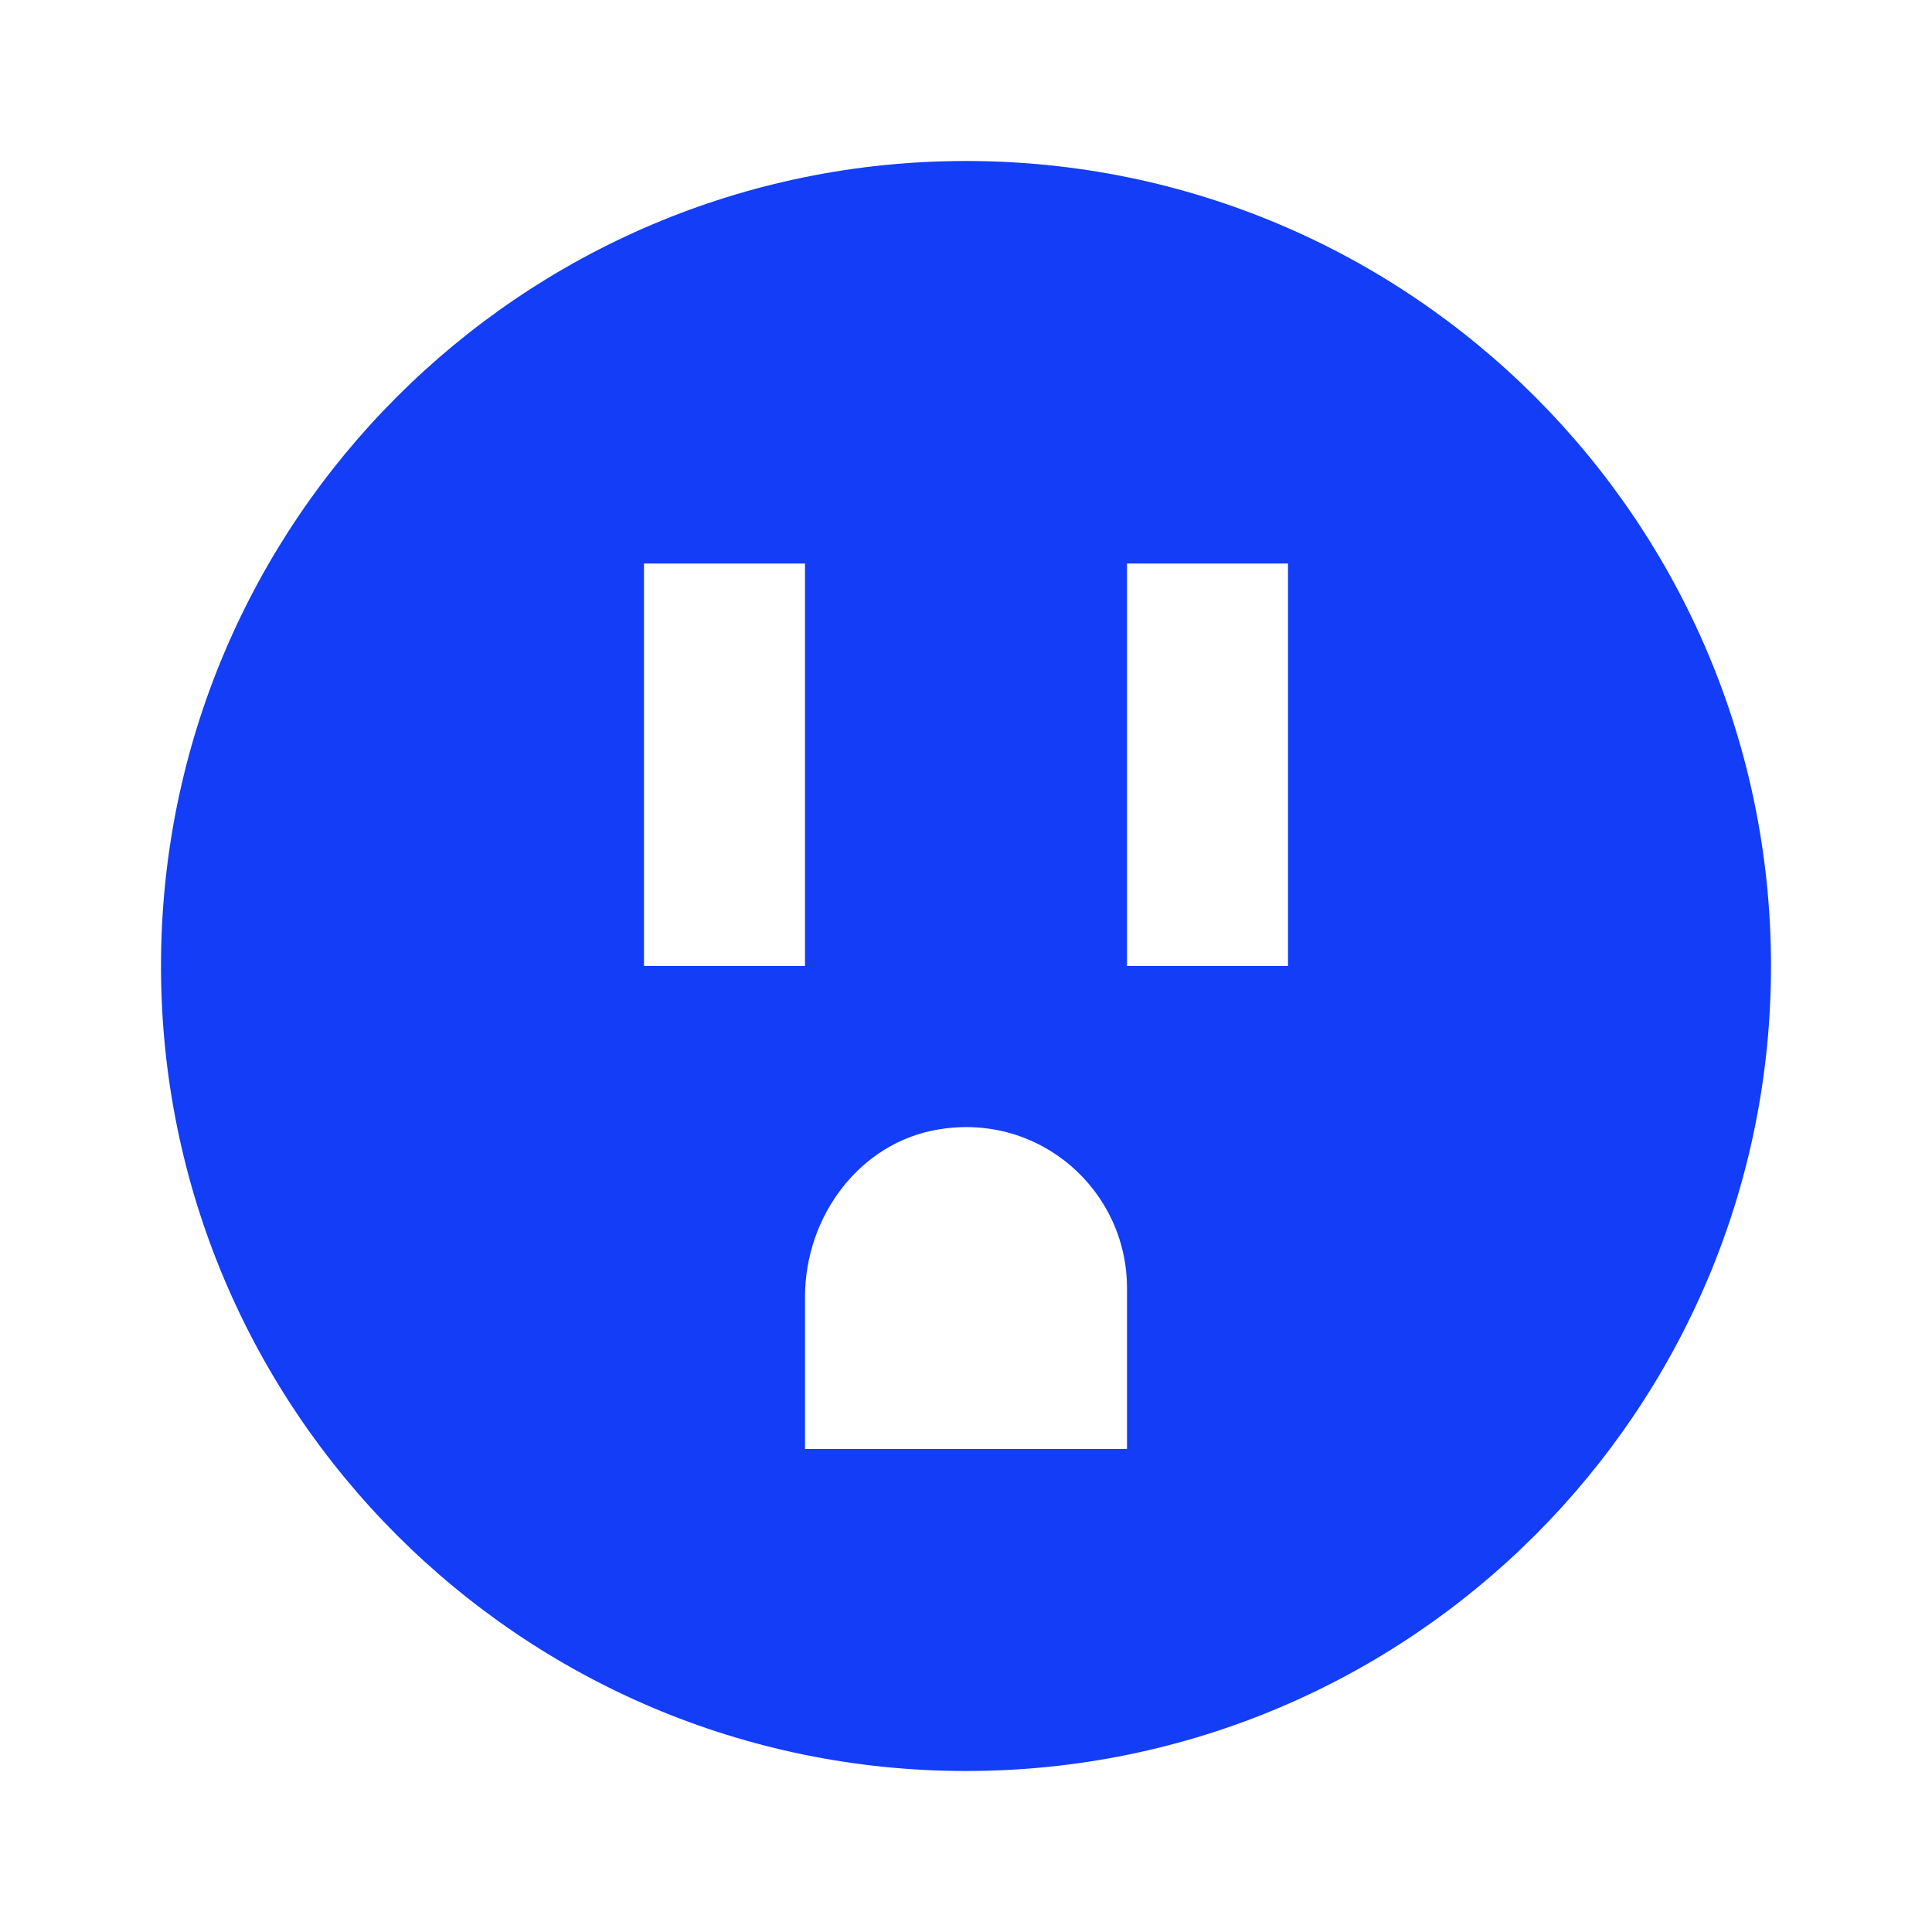 <svg fill="#133DF6" xmlns="http://www.w3.org/2000/svg" enable-background="new 0 0 24 24" height="24" viewBox="0 0 24 24" width="24"><rect fill="none" height="24" width="24"/><path d="M12,2C6.48,2,2,6.48,2,12c0,5.52,4.48,10,10,10s10-4.48,10-10C22,6.48,17.52,2,12,2z M8,12V7h2v5H8z M14,18h-4l0-1.89 c0-1,0.68-1.92,1.66-2.08C12.92,13.82,14,14.79,14,16V18z M16,12h-2V7h2V12z"/></svg>